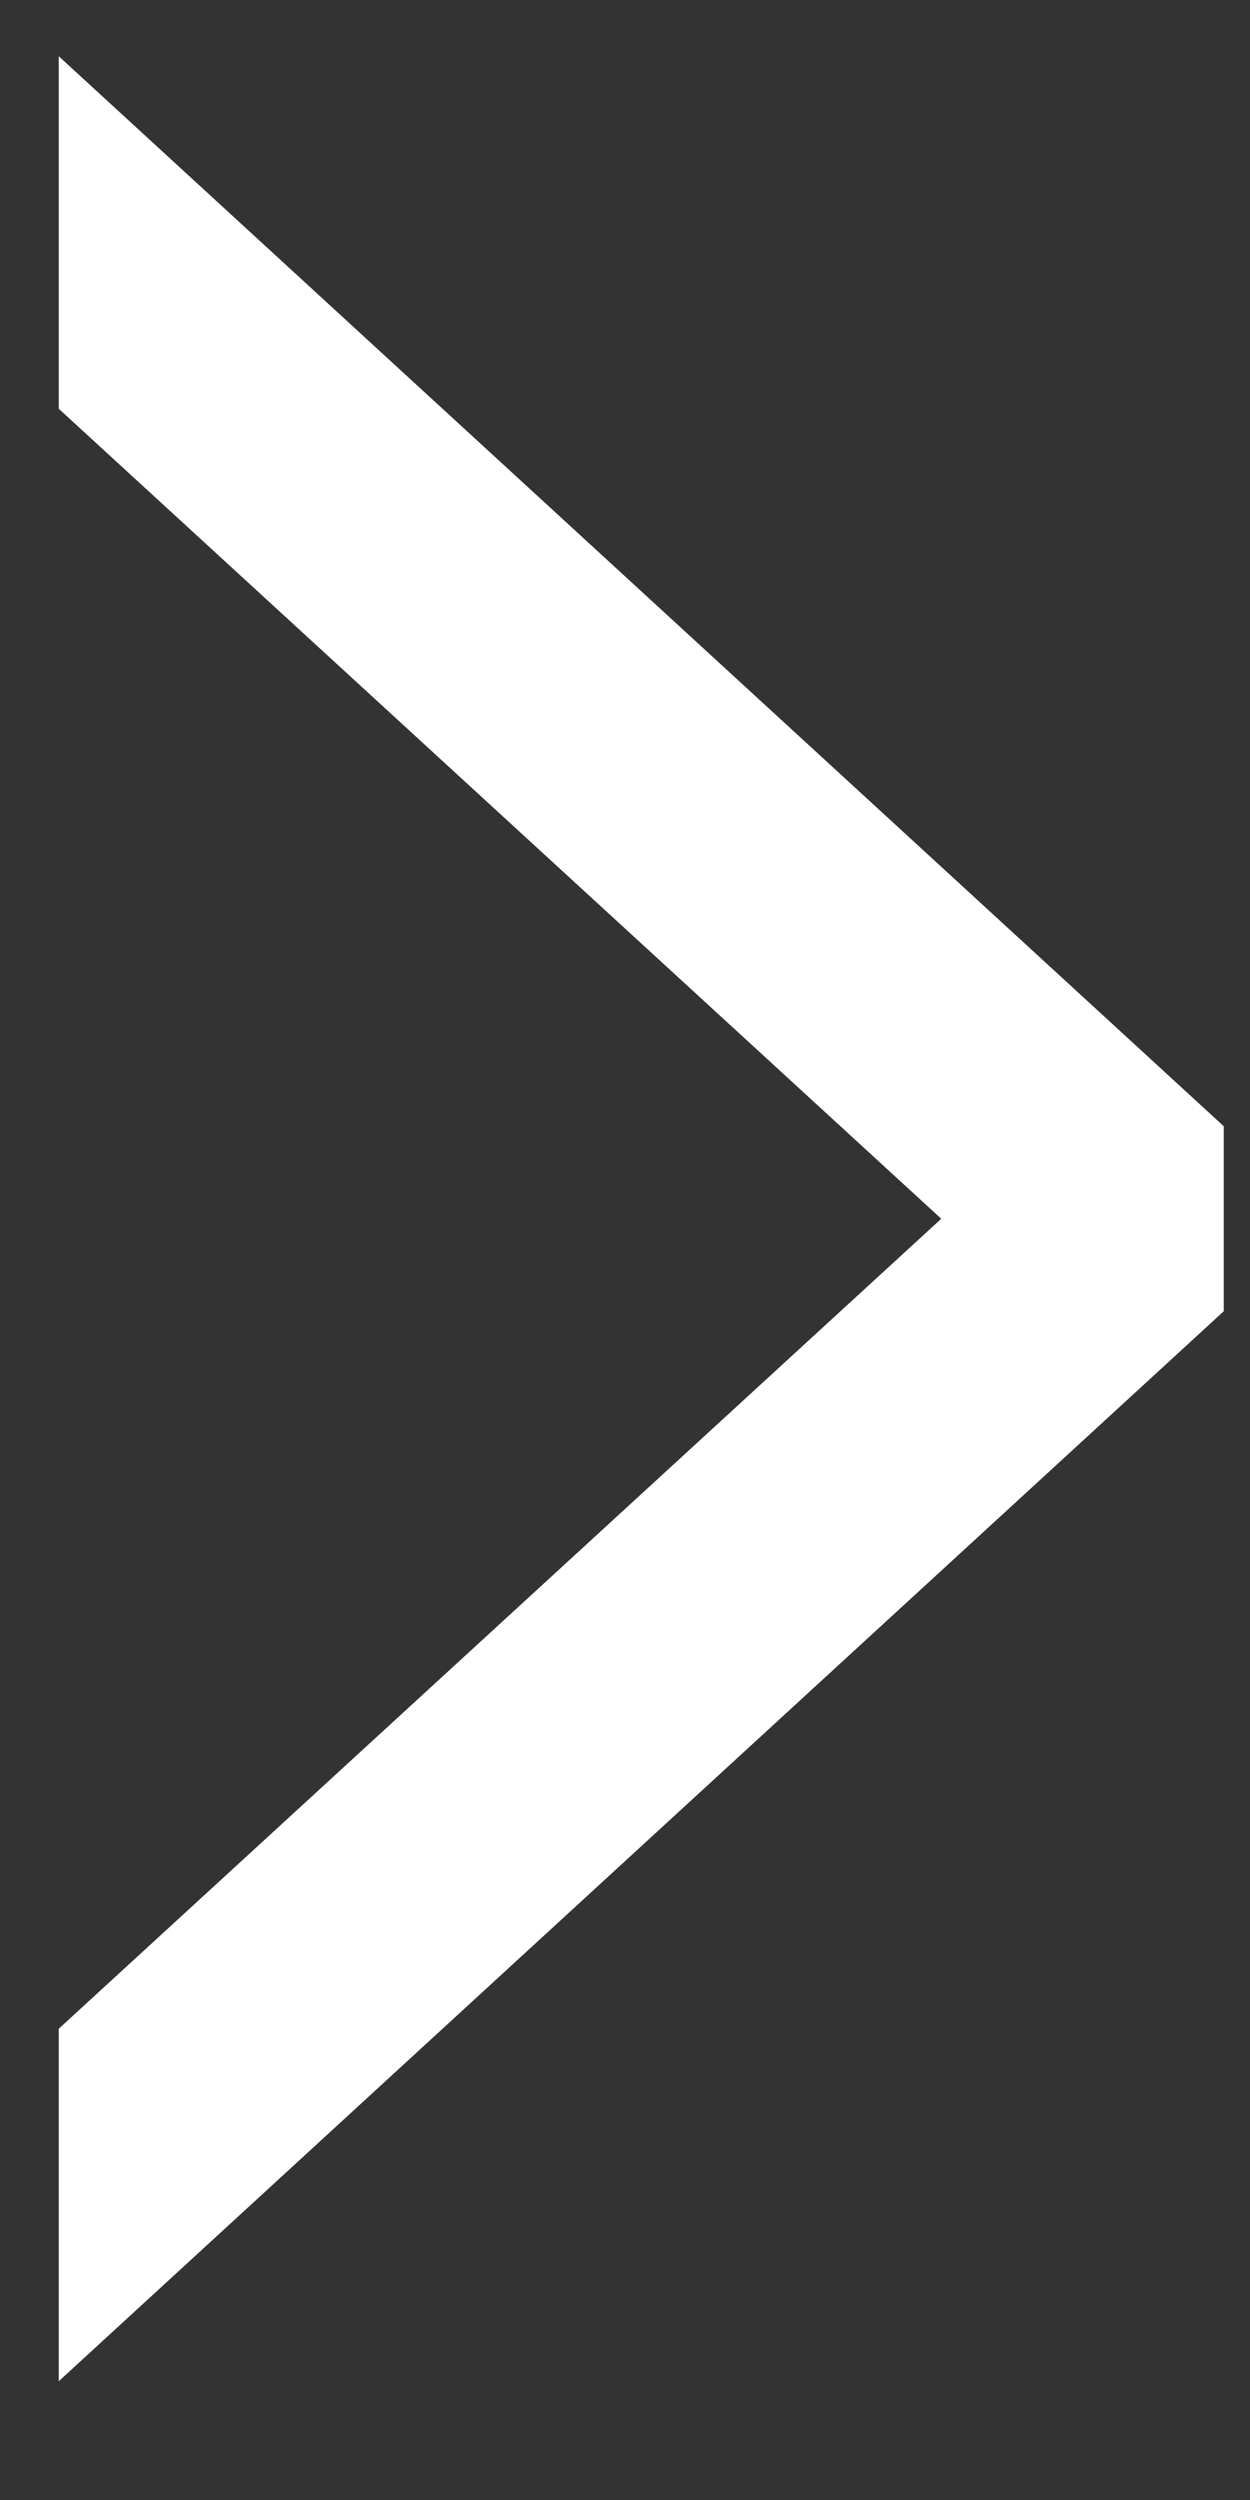 <svg width="8" height="16" viewBox="0 0 8 16" fill="none" xmlns="http://www.w3.org/2000/svg">
<rect x="0" y="0" width="8" height="16" fill="#333333" stroke="none"/>
<path d="M0.376 12.984L6.024 7.8L0.376 2.616L0.376 0.36L7.832 7.208L7.832 8.392L0.376 15.24L0.376 12.984Z" fill="white"/>
</svg>
